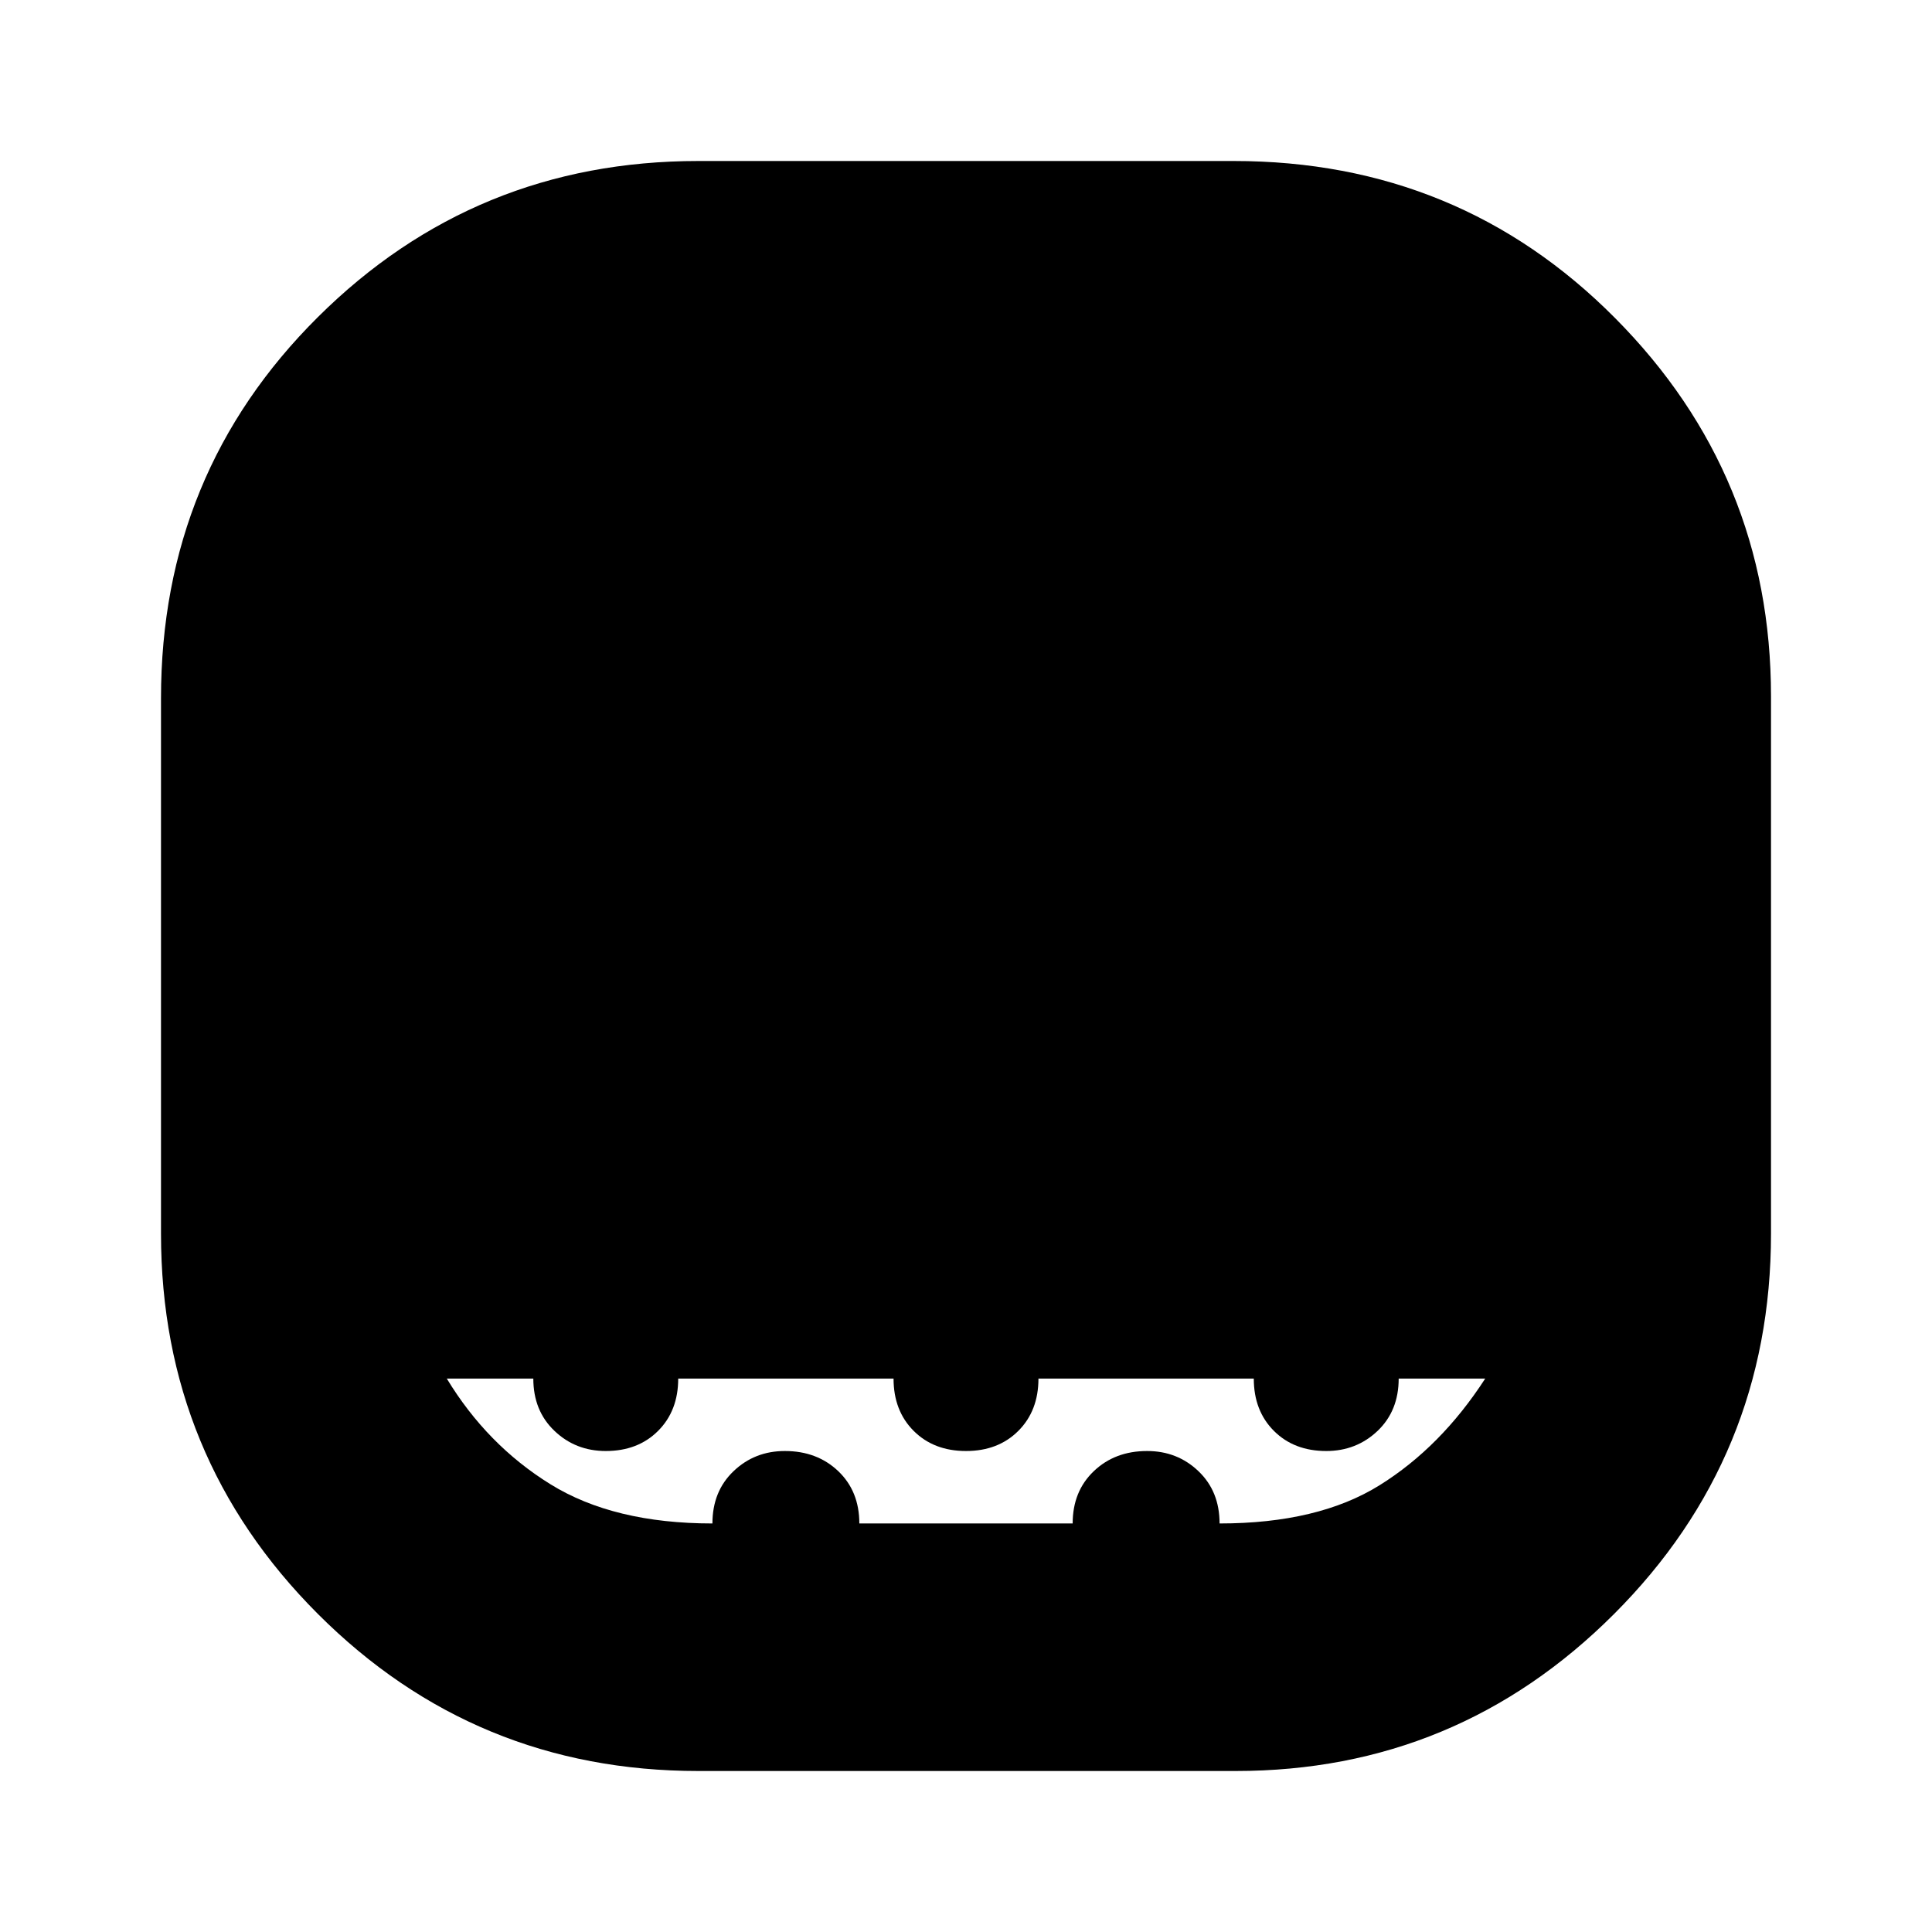 <svg xmlns="http://www.w3.org/2000/svg" height="24" width="24"><path d="M8.675 22Q5.9 22 3.95 20.05Q2 18.1 2 15.325V8.675Q2 5.875 3.95 3.938Q5.9 2 8.675 2H15.325Q18.125 2 20.062 3.95Q22 5.9 22 8.65V15.325Q22 18.1 20.05 20.05Q18.1 22 15.35 22ZM8.85 18.925Q8.85 18.525 9.113 18.275Q9.375 18.025 9.75 18.025Q10.15 18.025 10.413 18.275Q10.675 18.525 10.675 18.925H13.325Q13.325 18.525 13.588 18.275Q13.85 18.025 14.25 18.025Q14.625 18.025 14.887 18.275Q15.15 18.525 15.15 18.925Q16.375 18.925 17.138 18.45Q17.9 17.975 18.45 17.125H17.375Q17.375 17.525 17.113 17.775Q16.85 18.025 16.475 18.025Q16.075 18.025 15.825 17.775Q15.575 17.525 15.575 17.125H12.9Q12.9 17.525 12.65 17.775Q12.4 18.025 12 18.025Q11.6 18.025 11.35 17.775Q11.1 17.525 11.1 17.125H8.425Q8.425 17.525 8.175 17.775Q7.925 18.025 7.525 18.025Q7.15 18.025 6.888 17.775Q6.625 17.525 6.625 17.125H5.55Q6.05 17.95 6.838 18.438Q7.625 18.925 8.85 18.925Z"/></svg>